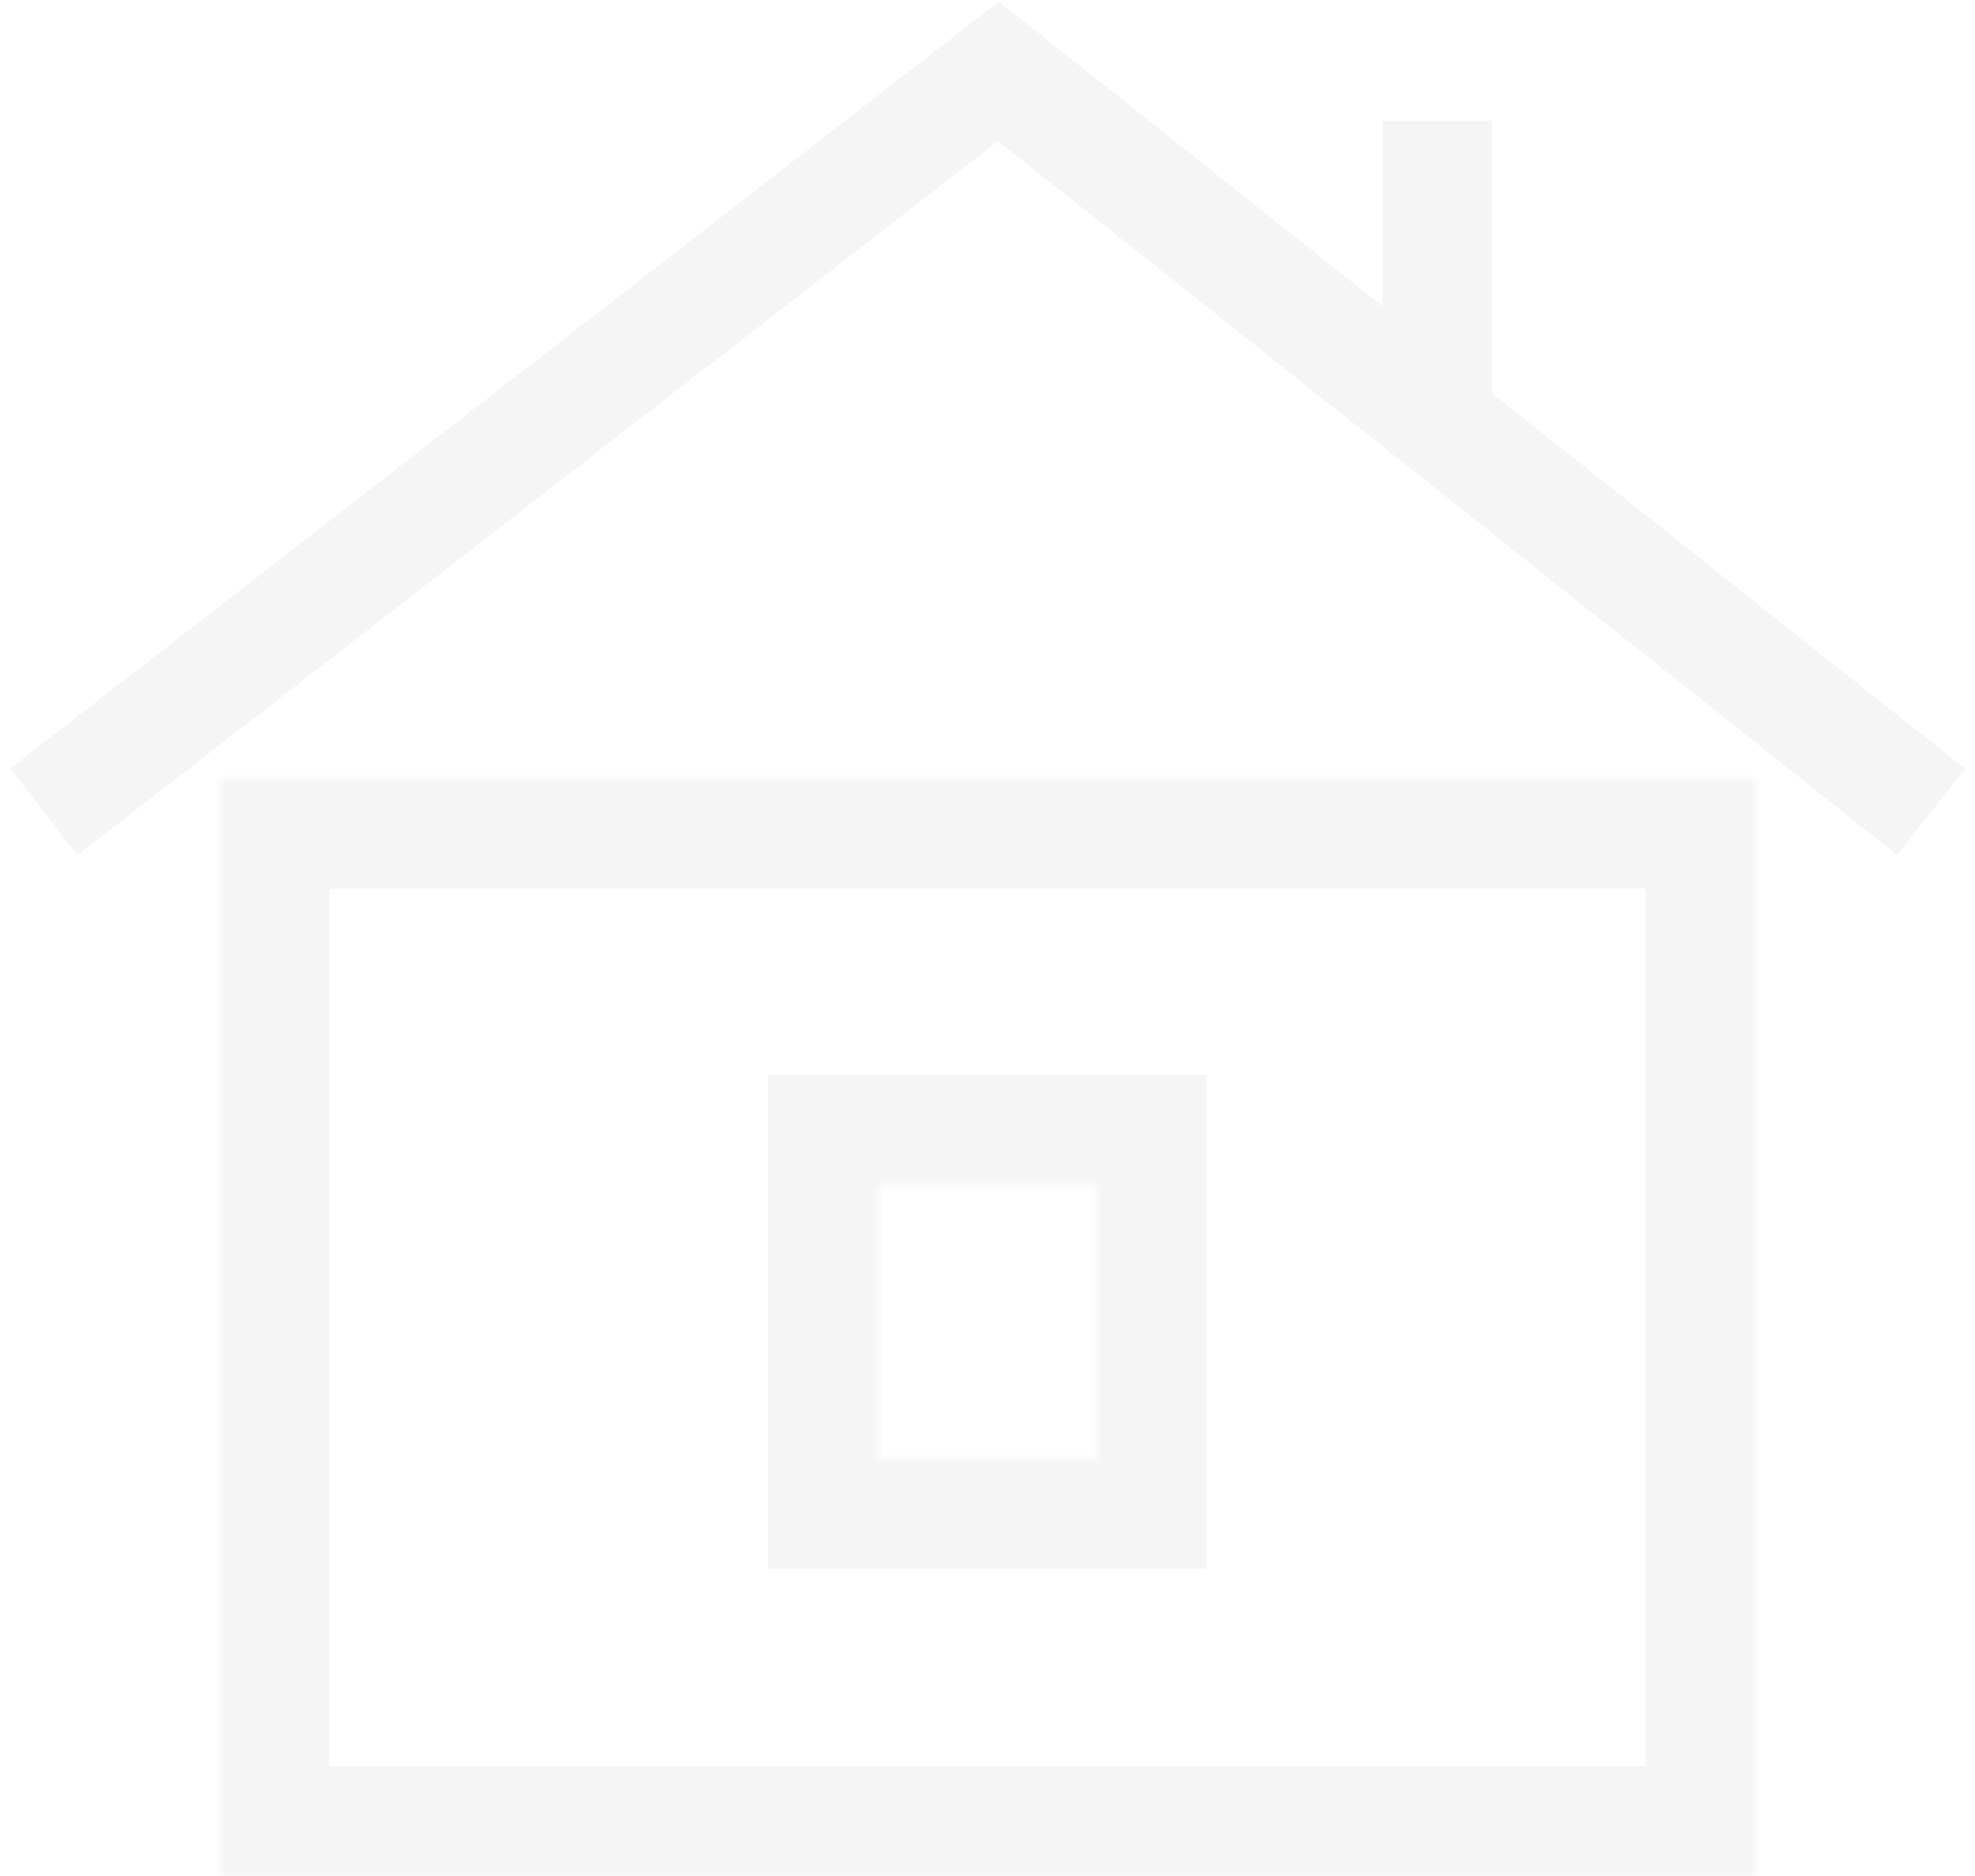 <?xml version="1.0" encoding="utf-8"?>
<!-- Generator: Adobe Illustrator 24.0.3, SVG Export Plug-In . SVG Version: 6.00 Build 0)  -->
<svg version="1.1" id="Слой_1" xmlns="http://www.w3.org/2000/svg" xmlns:xlink="http://www.w3.org/1999/xlink" x="0px" y="0px"
	 viewBox="0 0 180 171" style="enable-background:new 0 0 180 171;" xml:space="preserve">
<style type="text/css">
	.st0{fill-rule:evenodd;clip-rule:evenodd;fill:#FFFFFF;filter:url(#Adobe_OpacityMaskFilter);}
	.st1{mask:url(#path-1-inside-1_1_);fill:#F5F5F5;}
	.st2{fill:none;stroke:#F5F5F5;stroke-width:10;}
	.st3{fill:#F5F5F5;}
</style>
<defs>
	<filter id="Adobe_OpacityMaskFilter" filterUnits="userSpaceOnUse" x="10" y="61" width="160" height="120">
		<feColorMatrix  type="matrix" values="1 0 0 0 0  0 1 0 0 0  0 0 1 0 0  0 0 0 1 0"/>
	</filter>
</defs>
<mask maskUnits="userSpaceOnUse" x="10" y="61" width="160" height="120" id="path-1-inside-1_1_">
	<path class="st0" d="M160,71H20v100h140V71z M100,108H80v25h20V108z"/>
</mask>
<path class="st1" d="M20,71V61H10v10H20z M160,71h10V61h-10V71z M20,171H10v10h10V171z M160,171v10h10v-10H160z M80,108V98H70v10H80
	z M100,108h10V98h-10V108z M80,133H70v10h10V133z M100,133v10h10v-10H100z M20,81h140V61H20V81z M30,171V71H10v100H30z M160,161H20
	v20h140V161z M150,71v100h20V71H150z M80,118h20V98H80V118z M90,133v-25H70v25H90z M100,123H80v20h20V123z M90,108v25h20v-25H90z"/>
<path class="st2" d="M4,74L91,6.5L176,74"/>
<rect x="126" y="11" class="st3" width="10" height="26"/>
</svg>
